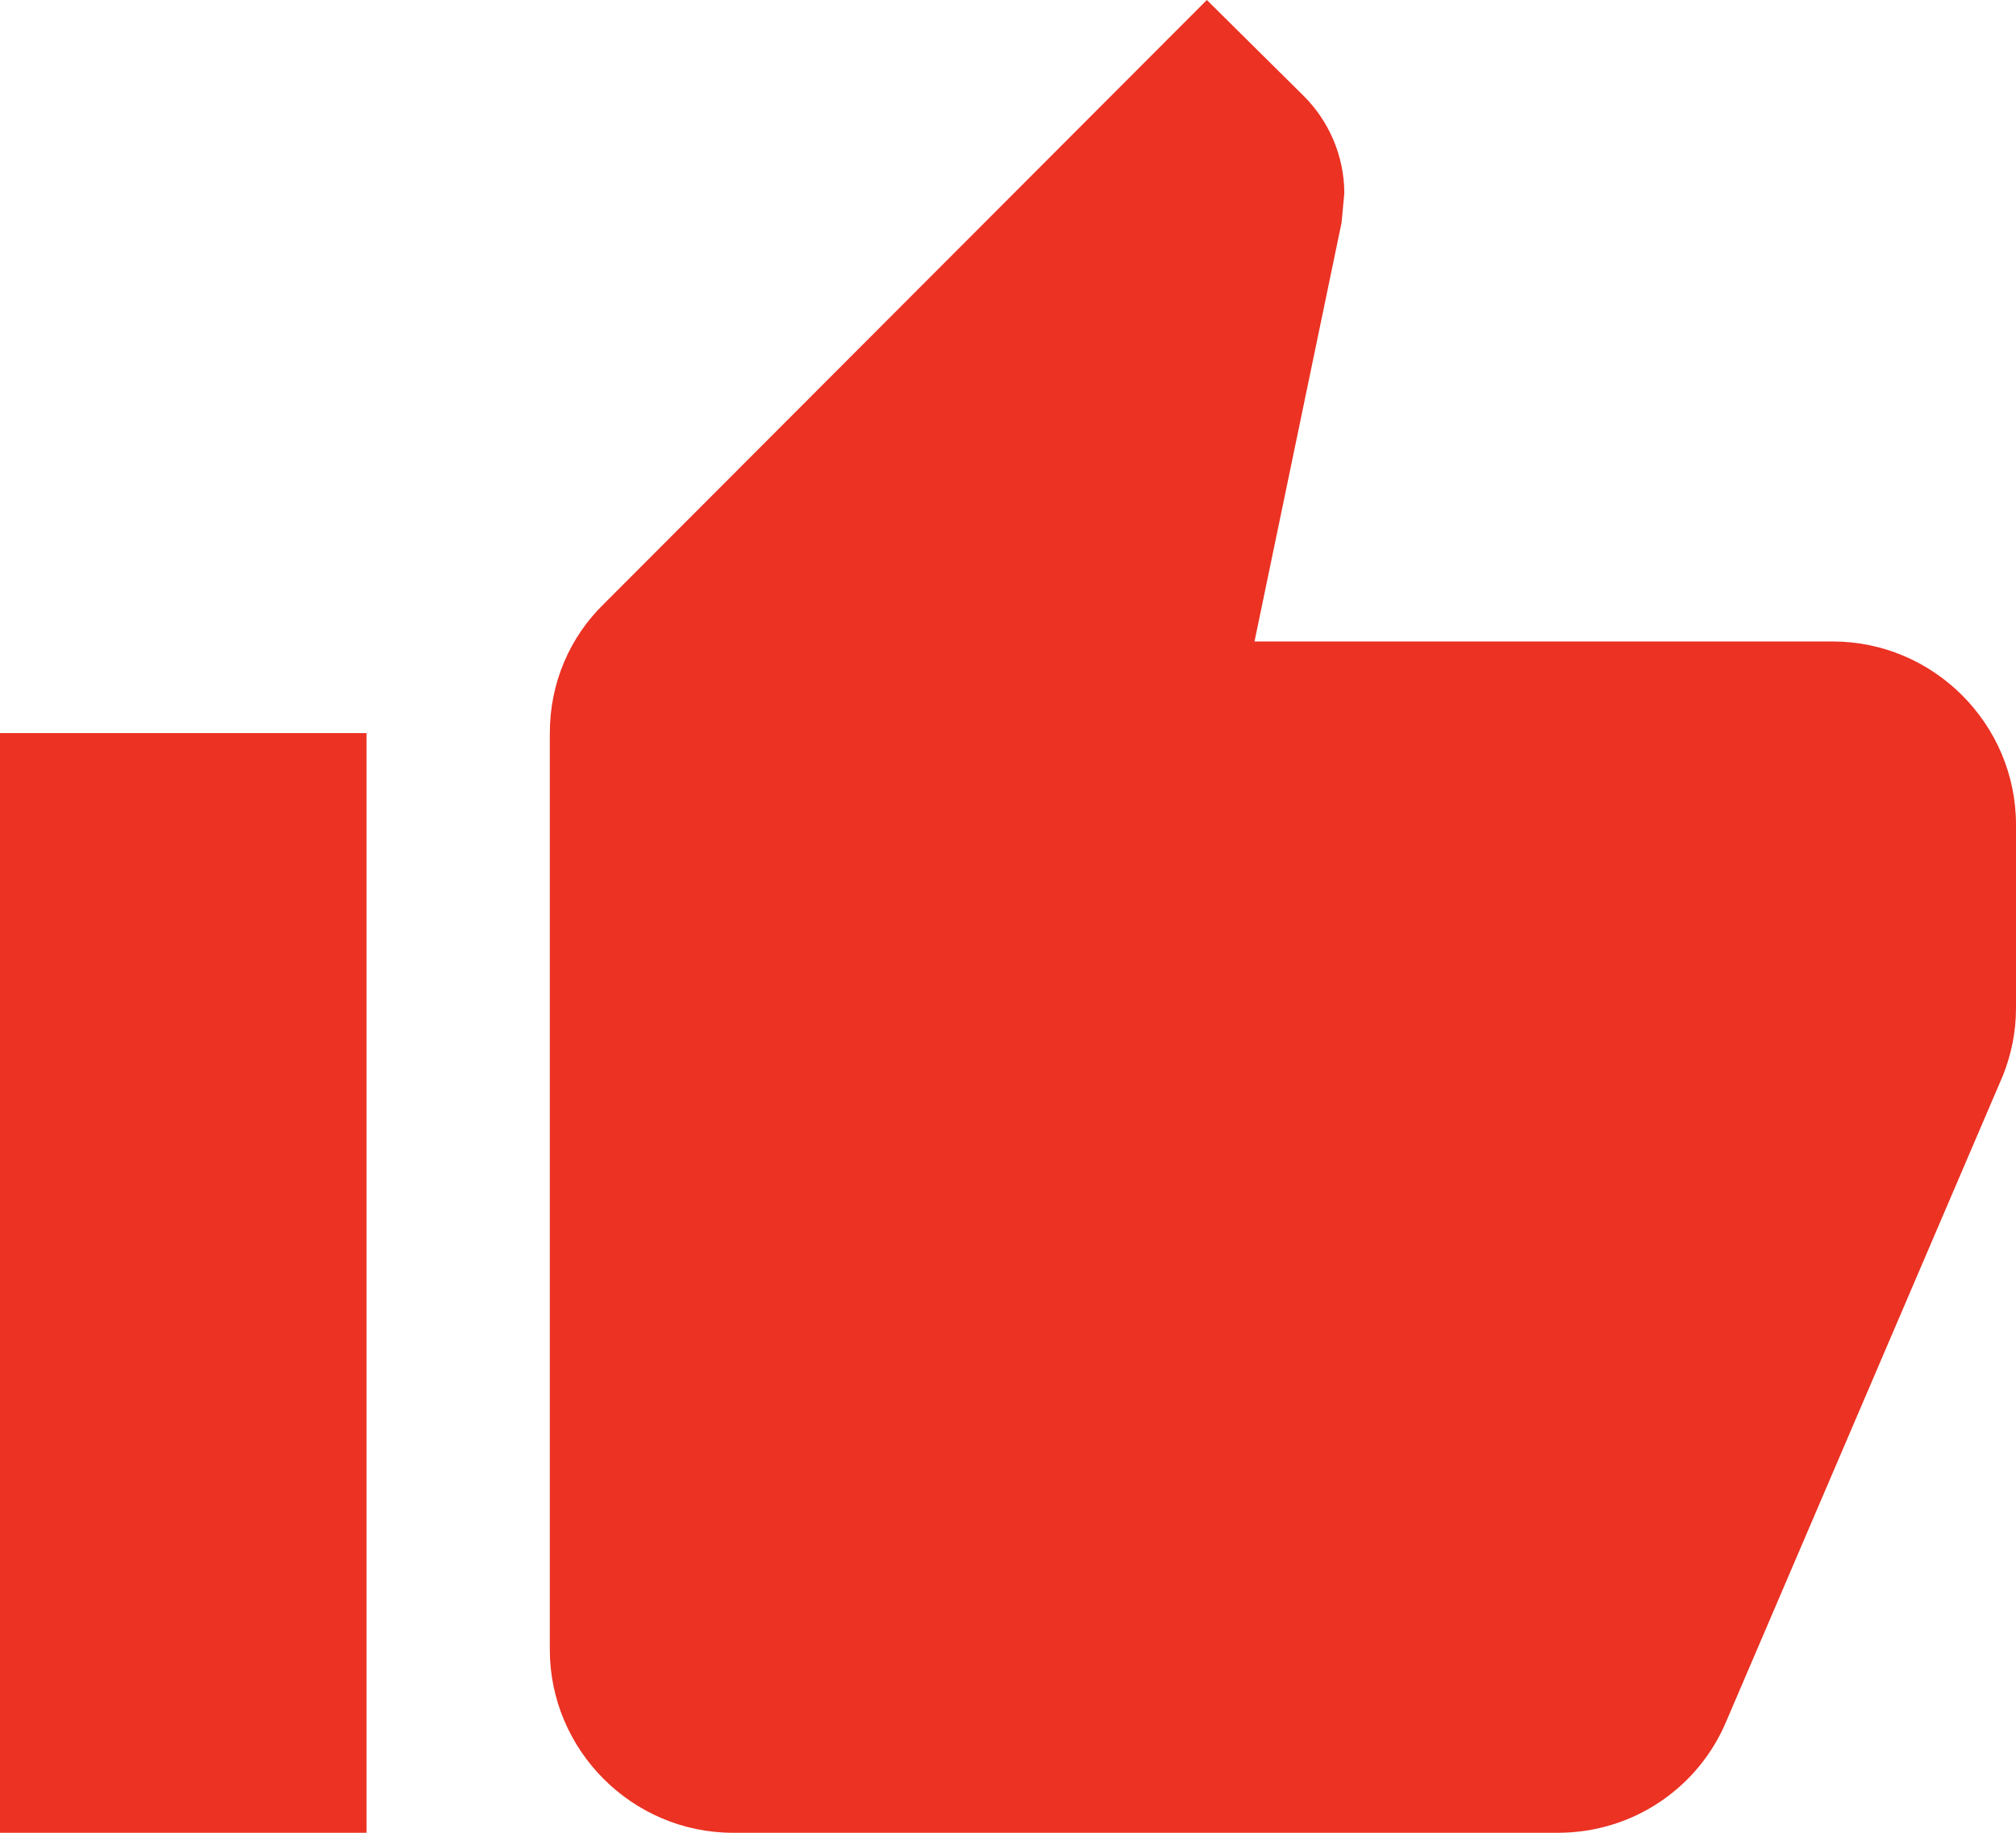 <svg width="88" height="80" viewBox="0 0 88 80" fill="none" xmlns="http://www.w3.org/2000/svg">
<path d="M0 80H16V32H0V80ZM88 36C88 31.6 84.4 28 80 28H54.76L58.56 9.72L58.68 8.44C58.68 6.8 58 5.28 56.92 4.2L52.68 0L26.36 26.36C24.88 27.8 24 29.8 24 32V72C24 76.4 27.6 80 32 80H68C71.32 80 74.16 78 75.36 75.12L87.44 46.92C87.8 46 88 45.04 88 44V36Z" fill="#EB3223"/>
</svg>
